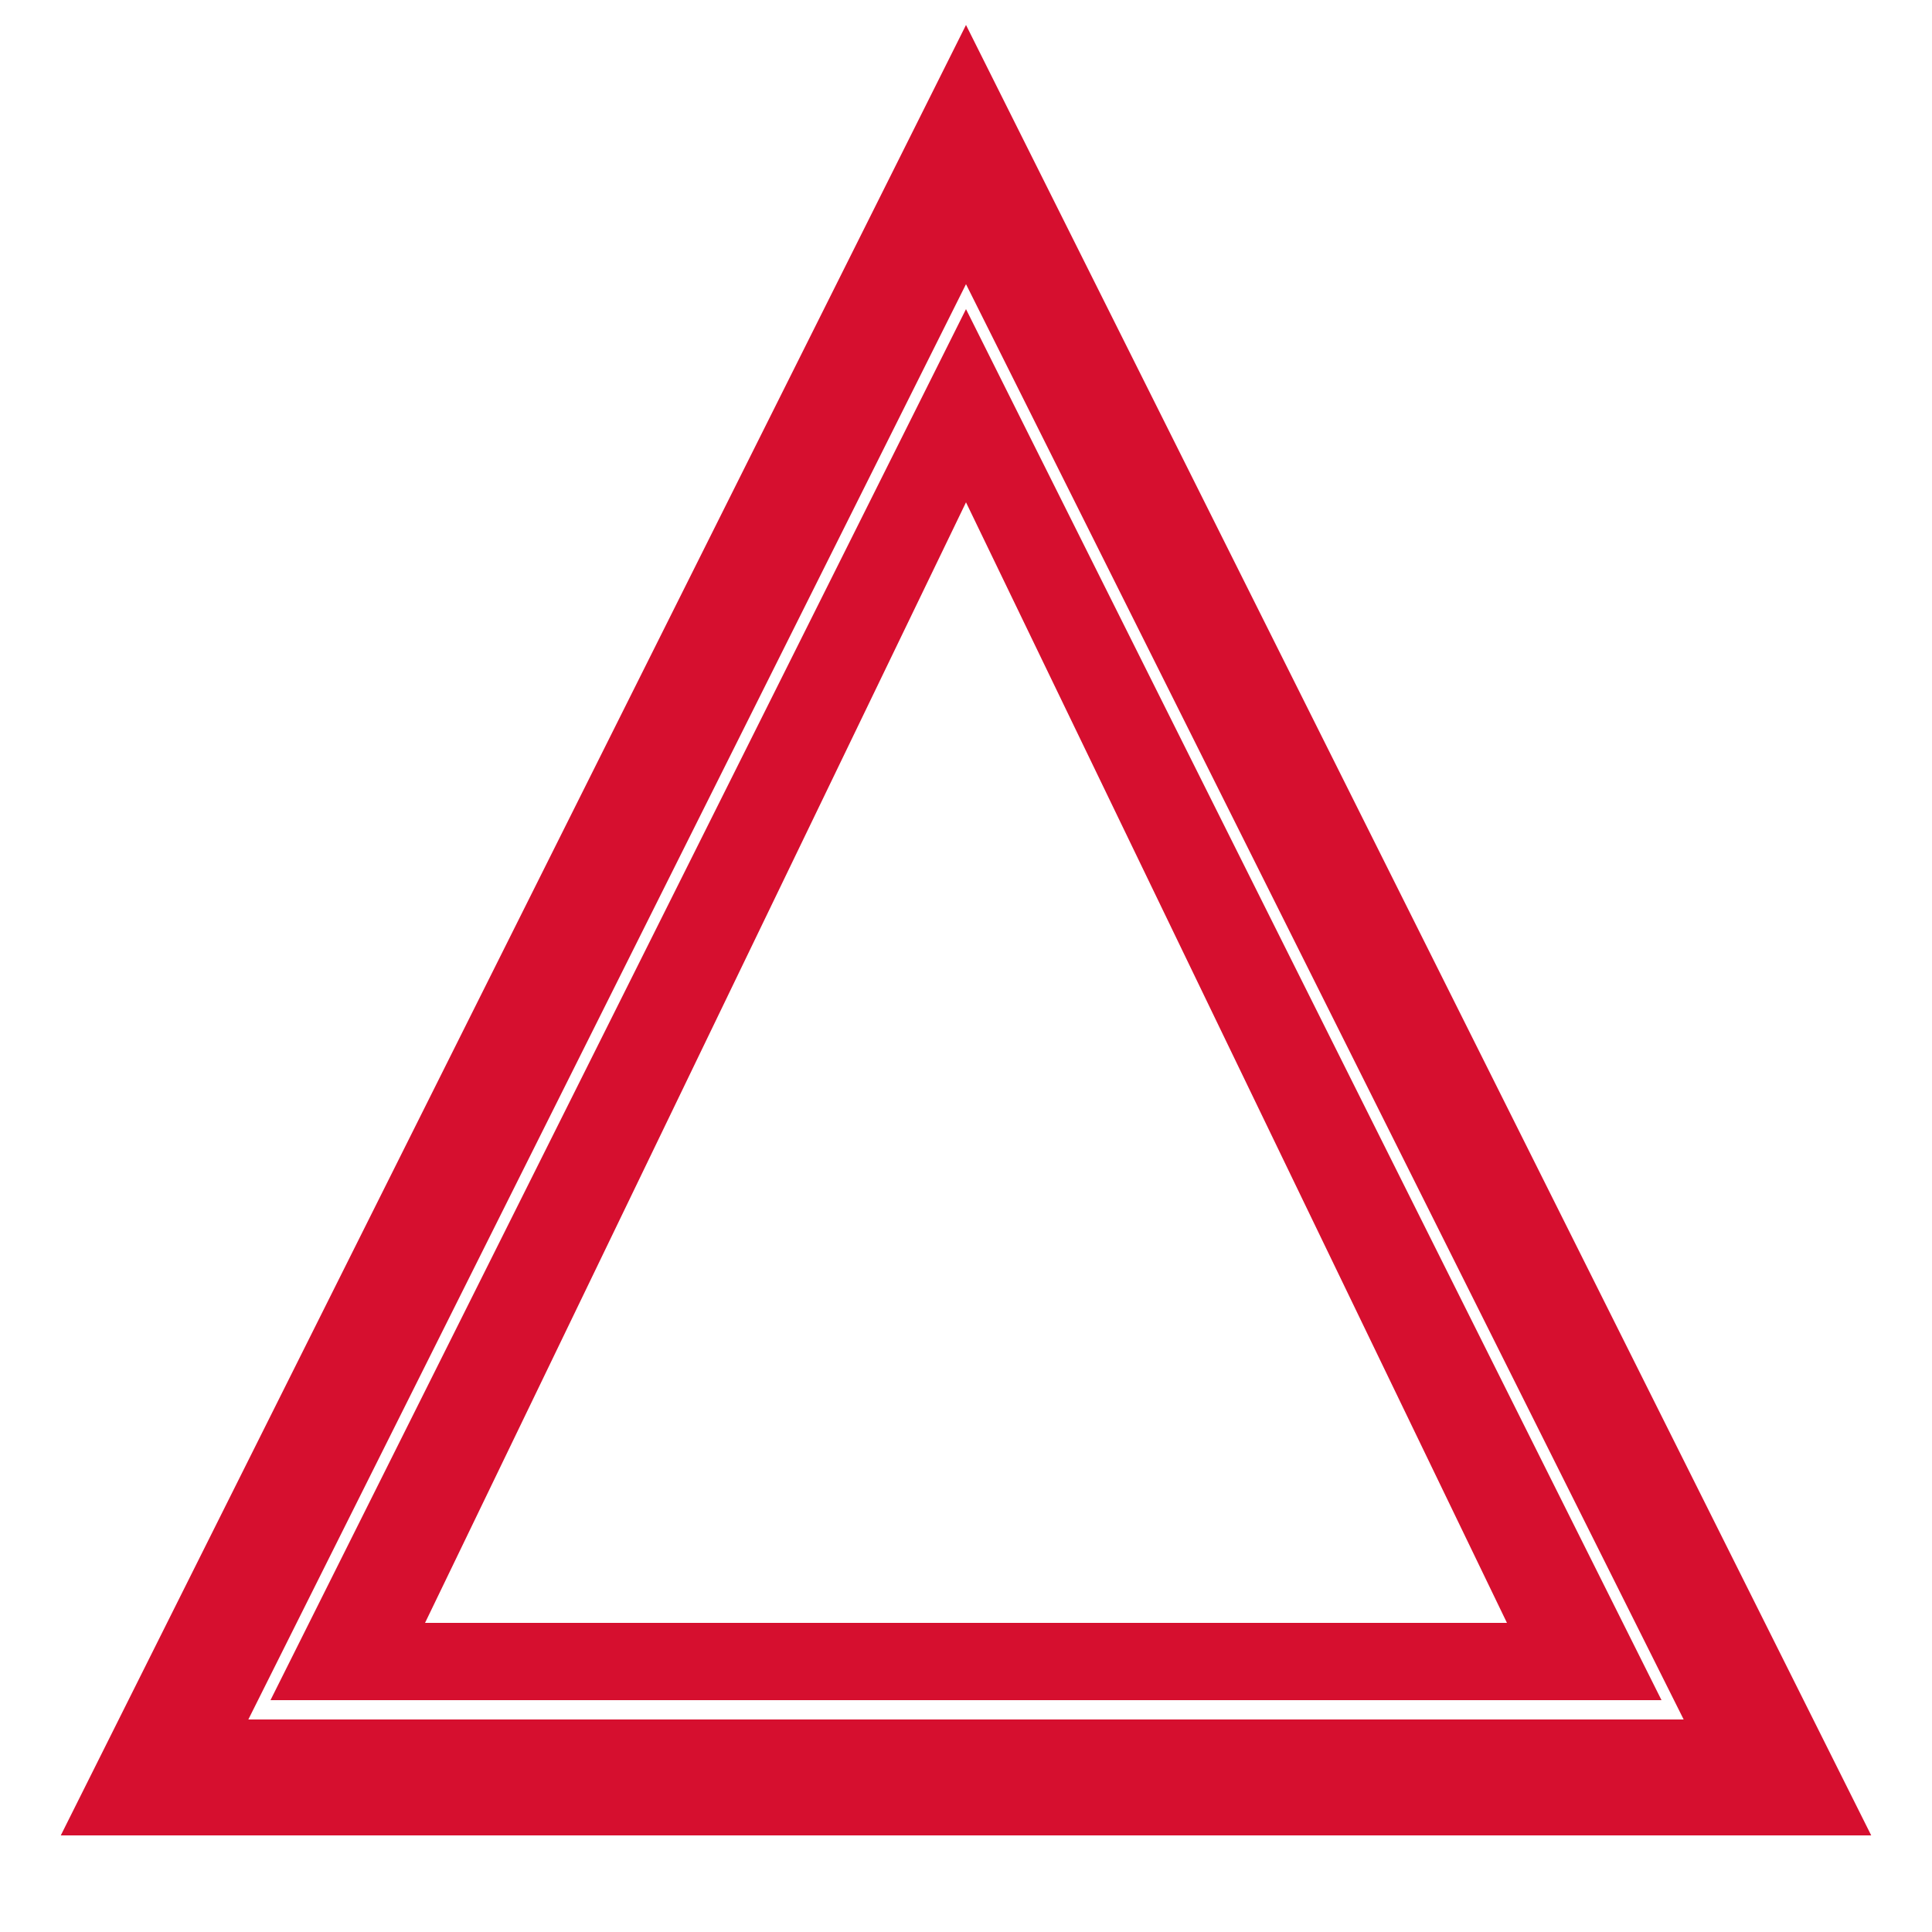 <svg xmlns="http://www.w3.org/2000/svg" viewBox="0 0 100 100" width="100" height="100" aria-hidden="true" role="img">
  <rect width="100" height="100" fill="#ffffff"/>
  <polygon points="50,8 92,92 8,92" fill="#ffffff" stroke="#d60f2f" stroke-width="6" />
  <polygon points="50,16 86,88 14,88" fill="#d60f2f" />
  <polygon points="50,26 78,84 22,84" fill="#ffffff" />
</svg>
